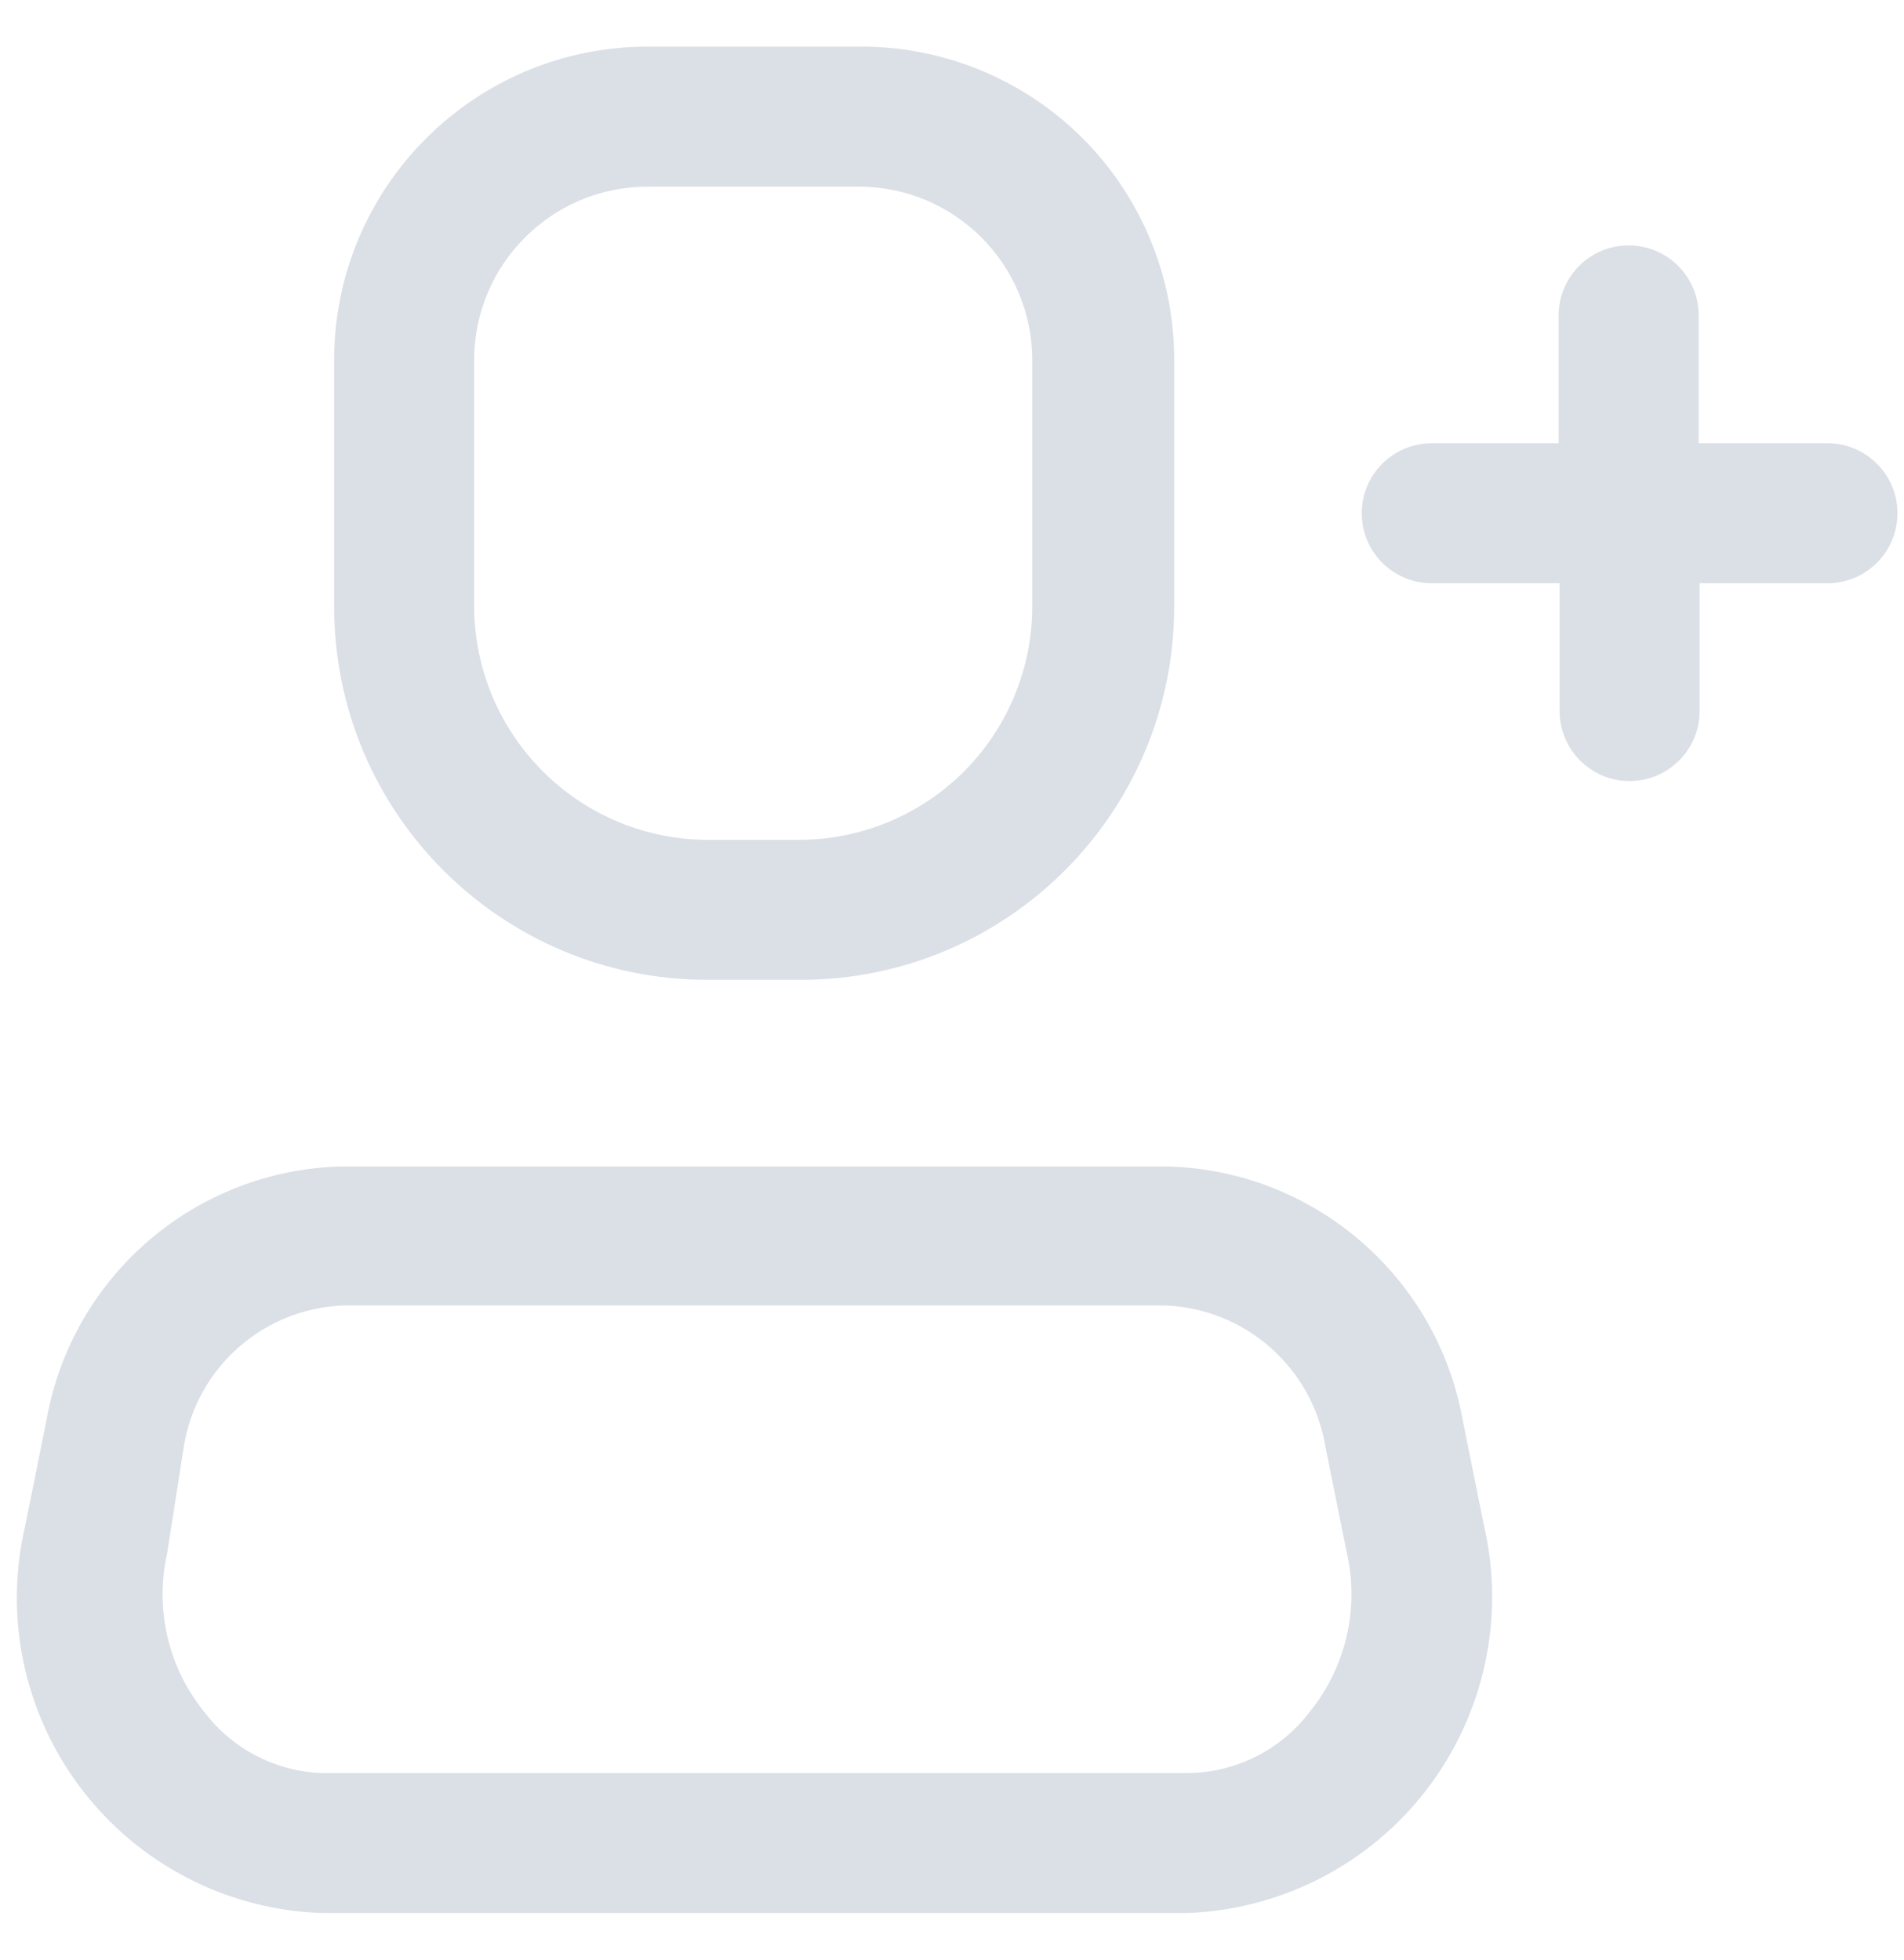 <svg width="34" height="35" viewBox="0 0 34 35" fill="none" xmlns="http://www.w3.org/2000/svg">
<path fill-rule="evenodd" clip-rule="evenodd" d="M20.817 20.833C23.433 20.886 25.649 22.775 26.117 25.35L26.5 27.25C26.879 28.89 26.506 30.613 25.485 31.951C24.463 33.288 22.898 34.101 21.217 34.167H5.733C4.049 34.107 2.481 33.296 1.458 31.956C0.435 30.617 0.065 28.891 0.45 27.25L0.833 25.35C1.293 22.778 3.504 20.888 6.117 20.833H20.817ZM21.217 31.667C22.059 31.659 22.851 31.266 23.367 30.6C24.027 29.802 24.28 28.743 24.05 27.733L23.667 25.833C23.431 24.426 22.242 23.376 20.817 23.317H6.117C4.695 23.377 3.511 24.429 3.283 25.833L2.983 27.75C2.759 28.755 3.011 29.806 3.667 30.6C4.164 31.244 4.921 31.634 5.733 31.667H21.217Z" fill="#DBDFE6"/>
<path fill-rule="evenodd" clip-rule="evenodd" d="M14.3 17.5H12.633C8.951 17.5 5.967 14.515 5.967 10.833V6.433C5.967 3.341 8.474 0.833 11.567 0.833H15.333C16.826 0.82 18.261 1.405 19.32 2.457C20.378 3.509 20.971 4.941 20.967 6.433V10.833C20.967 14.515 17.982 17.5 14.3 17.5ZM11.567 3.333C9.855 3.333 8.467 4.721 8.467 6.433V10.833C8.476 13.118 10.316 14.973 12.6 15H14.267C15.372 15 16.432 14.561 17.213 13.78C17.994 12.998 18.433 11.938 18.433 10.833V6.433C18.433 4.721 17.046 3.333 15.333 3.333H11.567Z" fill="#DBDFE6"/>
<path d="M32.633 7.917H30.333V5.633C30.333 4.943 29.774 4.383 29.083 4.383C28.393 4.383 27.833 4.943 27.833 5.633V7.917H25.567C24.876 7.917 24.317 8.476 24.317 9.167C24.317 9.857 24.876 10.417 25.567 10.417H27.85V12.7C27.85 13.39 28.41 13.95 29.1 13.95C29.79 13.95 30.35 13.39 30.35 12.7V10.417H32.633C33.324 10.417 33.883 9.857 33.883 9.167C33.883 8.476 33.324 7.917 32.633 7.917Z" fill="#DBDFE6"/>
</svg>
